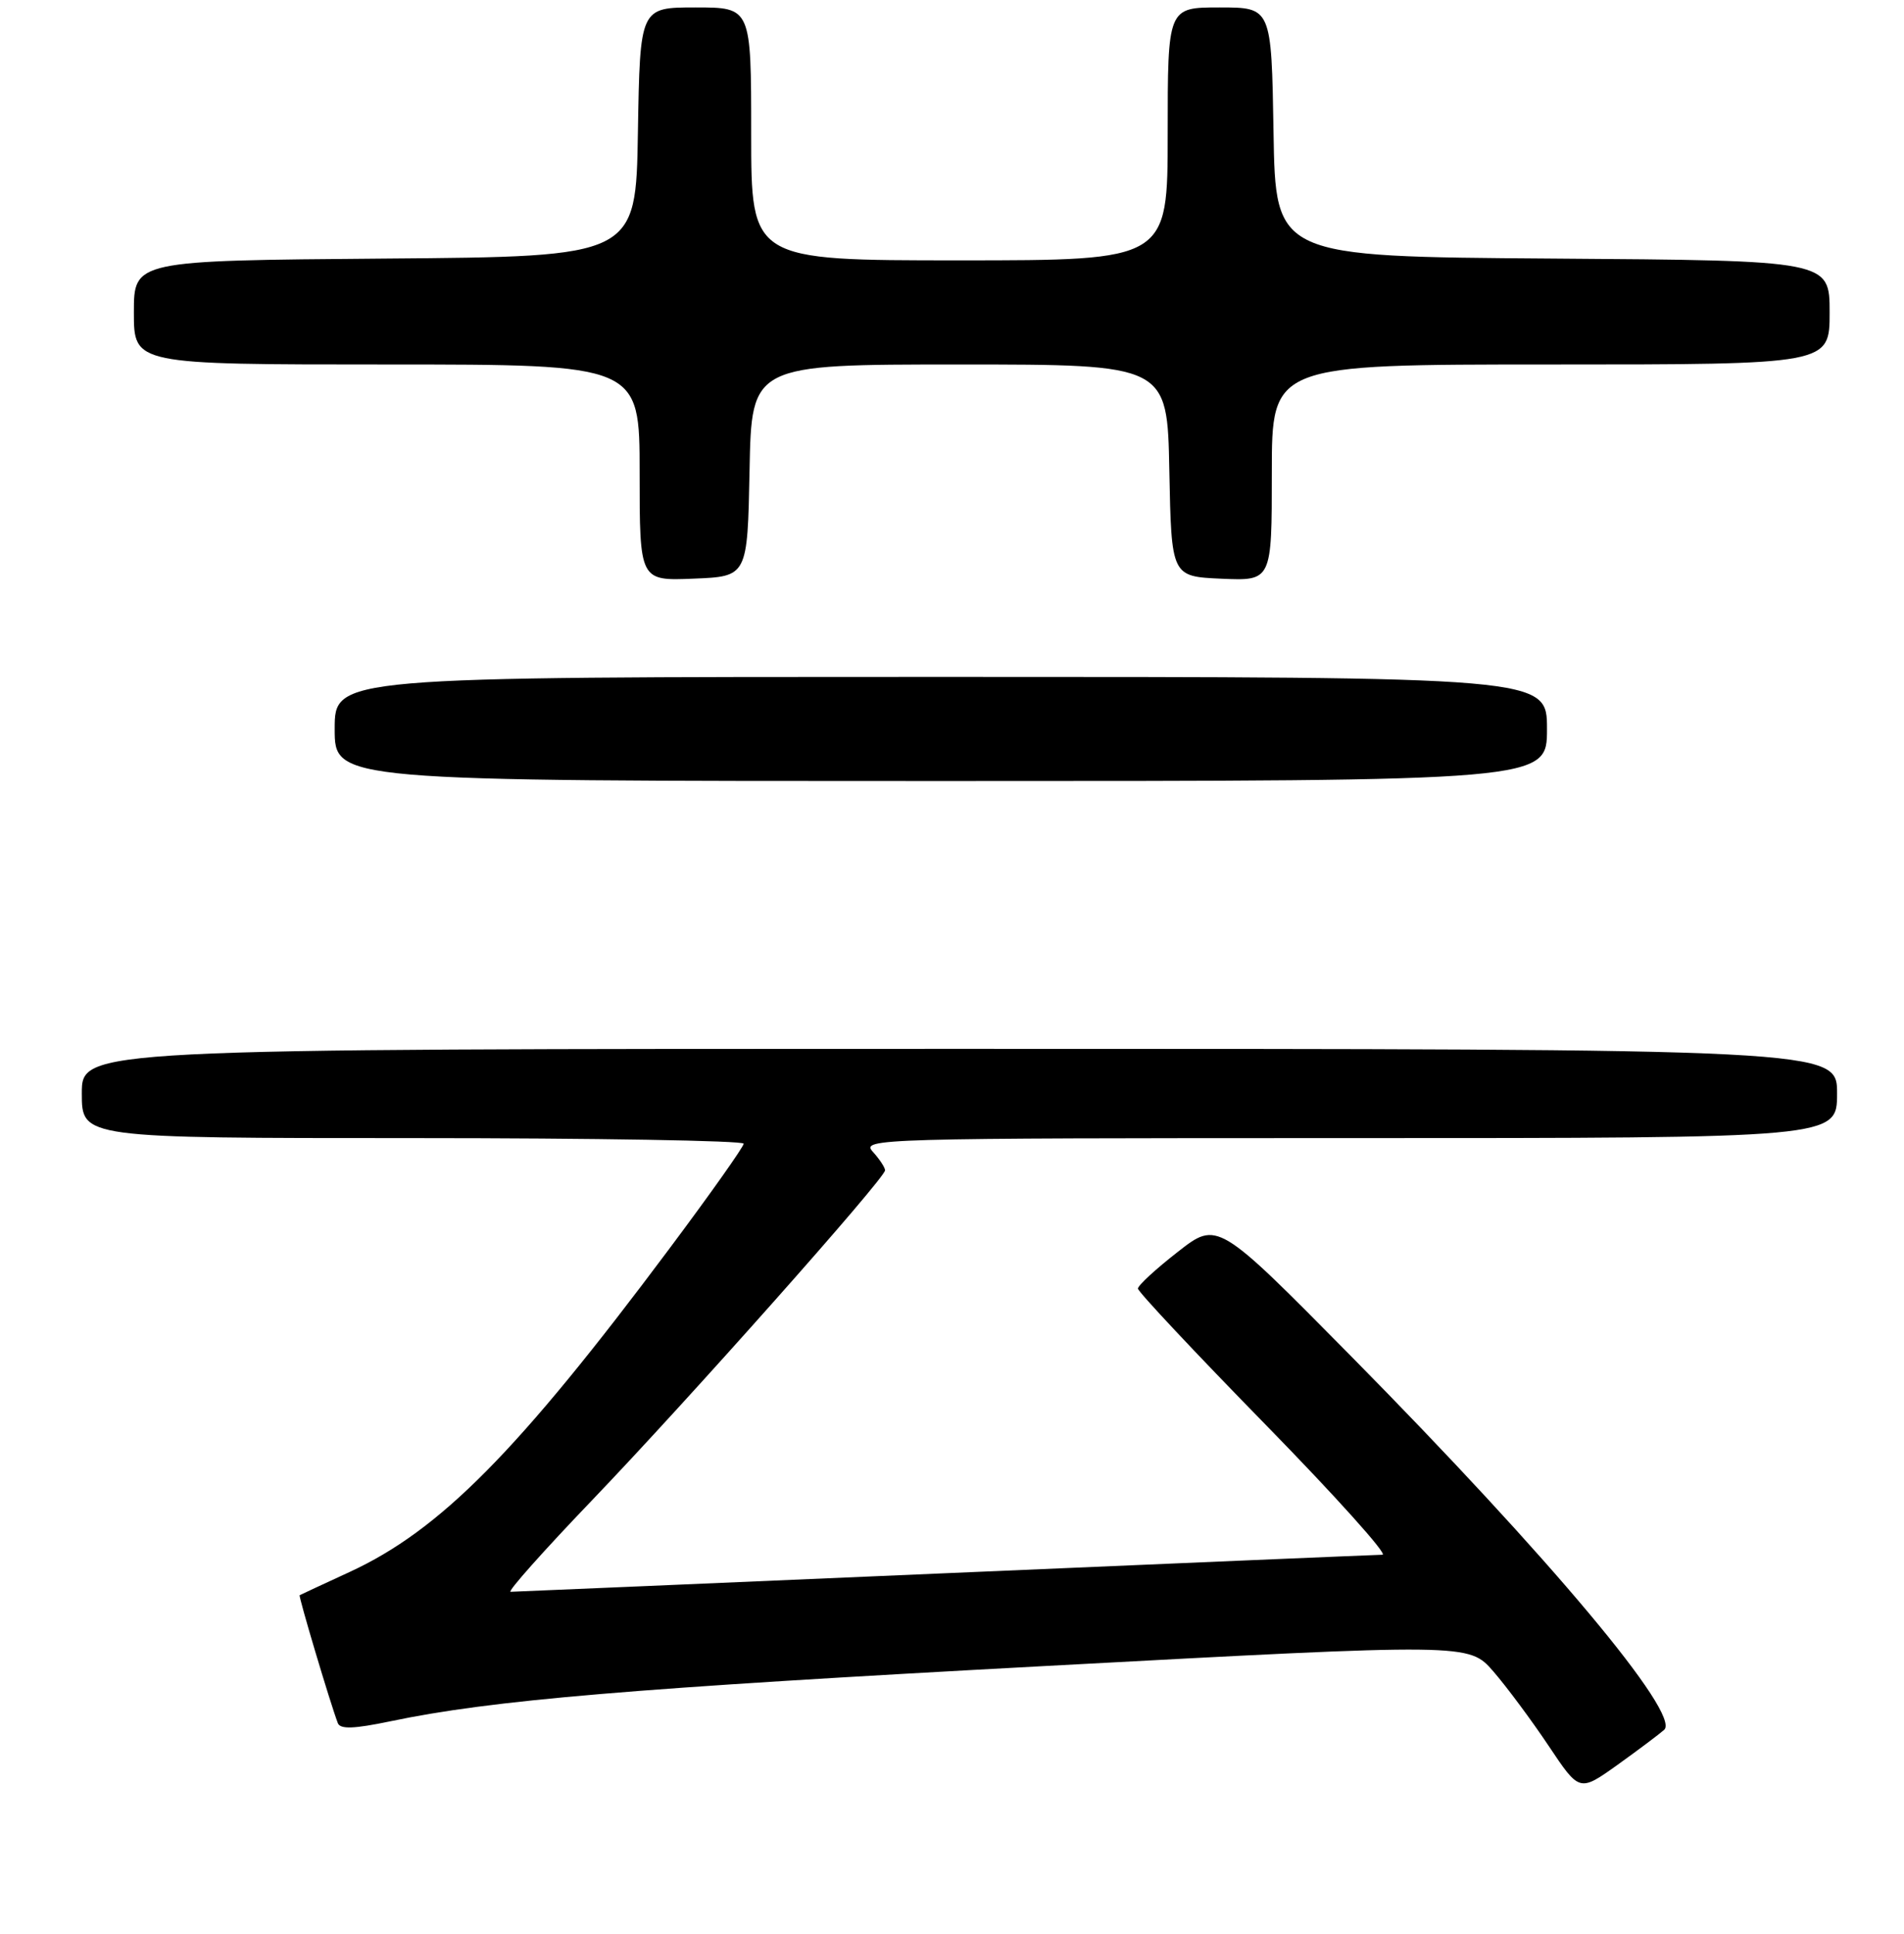 <?xml version="1.0" encoding="UTF-8" standalone="no"?>
<!DOCTYPE svg PUBLIC "-//W3C//DTD SVG 1.1//EN" "http://www.w3.org/Graphics/SVG/1.1/DTD/svg11.dtd" >
<svg xmlns="http://www.w3.org/2000/svg" xmlns:xlink="http://www.w3.org/1999/xlink" version="1.1" viewBox="0 0 256 260">
 <g >
 <path fill="currentColor"
d=" M 223.75 232.55 C 226.05 230.49 208.36 209.37 181.65 182.31 C 163.69 164.12 163.69 164.12 158.35 168.30 C 155.41 170.59 153.00 172.81 153.00 173.23 C 153.00 173.64 160.71 181.86 170.13 191.49 C 179.55 201.12 186.64 209.01 185.88 209.01 C 185.12 209.02 158.62 210.14 127.00 211.50 C 95.38 212.86 69.12 213.98 68.65 213.99 C 68.18 213.99 73.08 208.49 79.54 201.75 C 92.47 188.27 119.00 158.40 119.00 157.33 C 119.00 156.96 118.26 155.83 117.35 154.83 C 115.74 153.06 117.80 153.00 181.35 153.00 C 247.00 153.00 247.00 153.00 247.00 147.00 C 247.00 141.00 247.00 141.00 129.00 141.00 C 11.00 141.00 11.00 141.00 11.00 147.00 C 11.00 153.00 11.00 153.00 55.50 153.00 C 79.98 153.00 100.00 153.34 99.99 153.75 C 99.99 154.16 95.50 160.51 90.01 167.85 C 69.63 195.15 59.17 205.72 47.00 211.33 C 43.42 212.98 40.41 214.38 40.29 214.45 C 40.11 214.57 44.38 228.90 45.42 231.64 C 45.74 232.49 47.59 232.42 52.48 231.40 C 66.10 228.54 85.02 226.95 140.50 223.97 C 197.50 220.91 197.50 220.91 200.79 224.70 C 202.60 226.79 205.94 231.29 208.22 234.70 C 212.36 240.90 212.36 240.90 217.43 237.29 C 220.22 235.29 223.06 233.16 223.75 232.55 Z  M 208.00 98.00 C 208.00 91.00 208.00 91.00 126.50 91.00 C 45.00 91.00 45.00 91.00 45.00 98.00 C 45.00 105.00 45.00 105.00 126.50 105.00 C 208.00 105.00 208.00 105.00 208.00 98.00 Z  M 100.78 63.25 C 101.05 49.00 101.05 49.00 129.00 49.00 C 156.95 49.00 156.95 49.00 157.22 63.25 C 157.50 77.50 157.50 77.50 164.25 77.80 C 171.00 78.09 171.00 78.09 171.00 63.55 C 171.00 49.00 171.00 49.00 208.50 49.00 C 246.00 49.00 246.00 49.00 246.00 42.01 C 246.00 35.02 246.00 35.02 208.75 34.76 C 171.50 34.50 171.50 34.50 171.23 17.75 C 170.95 1.00 170.95 1.00 163.98 1.00 C 157.00 1.00 157.00 1.00 157.00 18.00 C 157.00 35.00 157.00 35.00 129.00 35.00 C 101.00 35.00 101.00 35.00 101.00 18.00 C 101.00 1.00 101.00 1.00 93.52 1.00 C 86.05 1.00 86.05 1.00 85.77 17.75 C 85.50 34.50 85.50 34.50 51.75 34.76 C 18.00 35.03 18.00 35.03 18.00 42.01 C 18.00 49.00 18.00 49.00 52.00 49.00 C 86.00 49.00 86.00 49.00 86.00 63.54 C 86.00 78.09 86.00 78.09 93.25 77.79 C 100.50 77.50 100.50 77.50 100.78 63.25 Z "/>
</g>
</svg>
